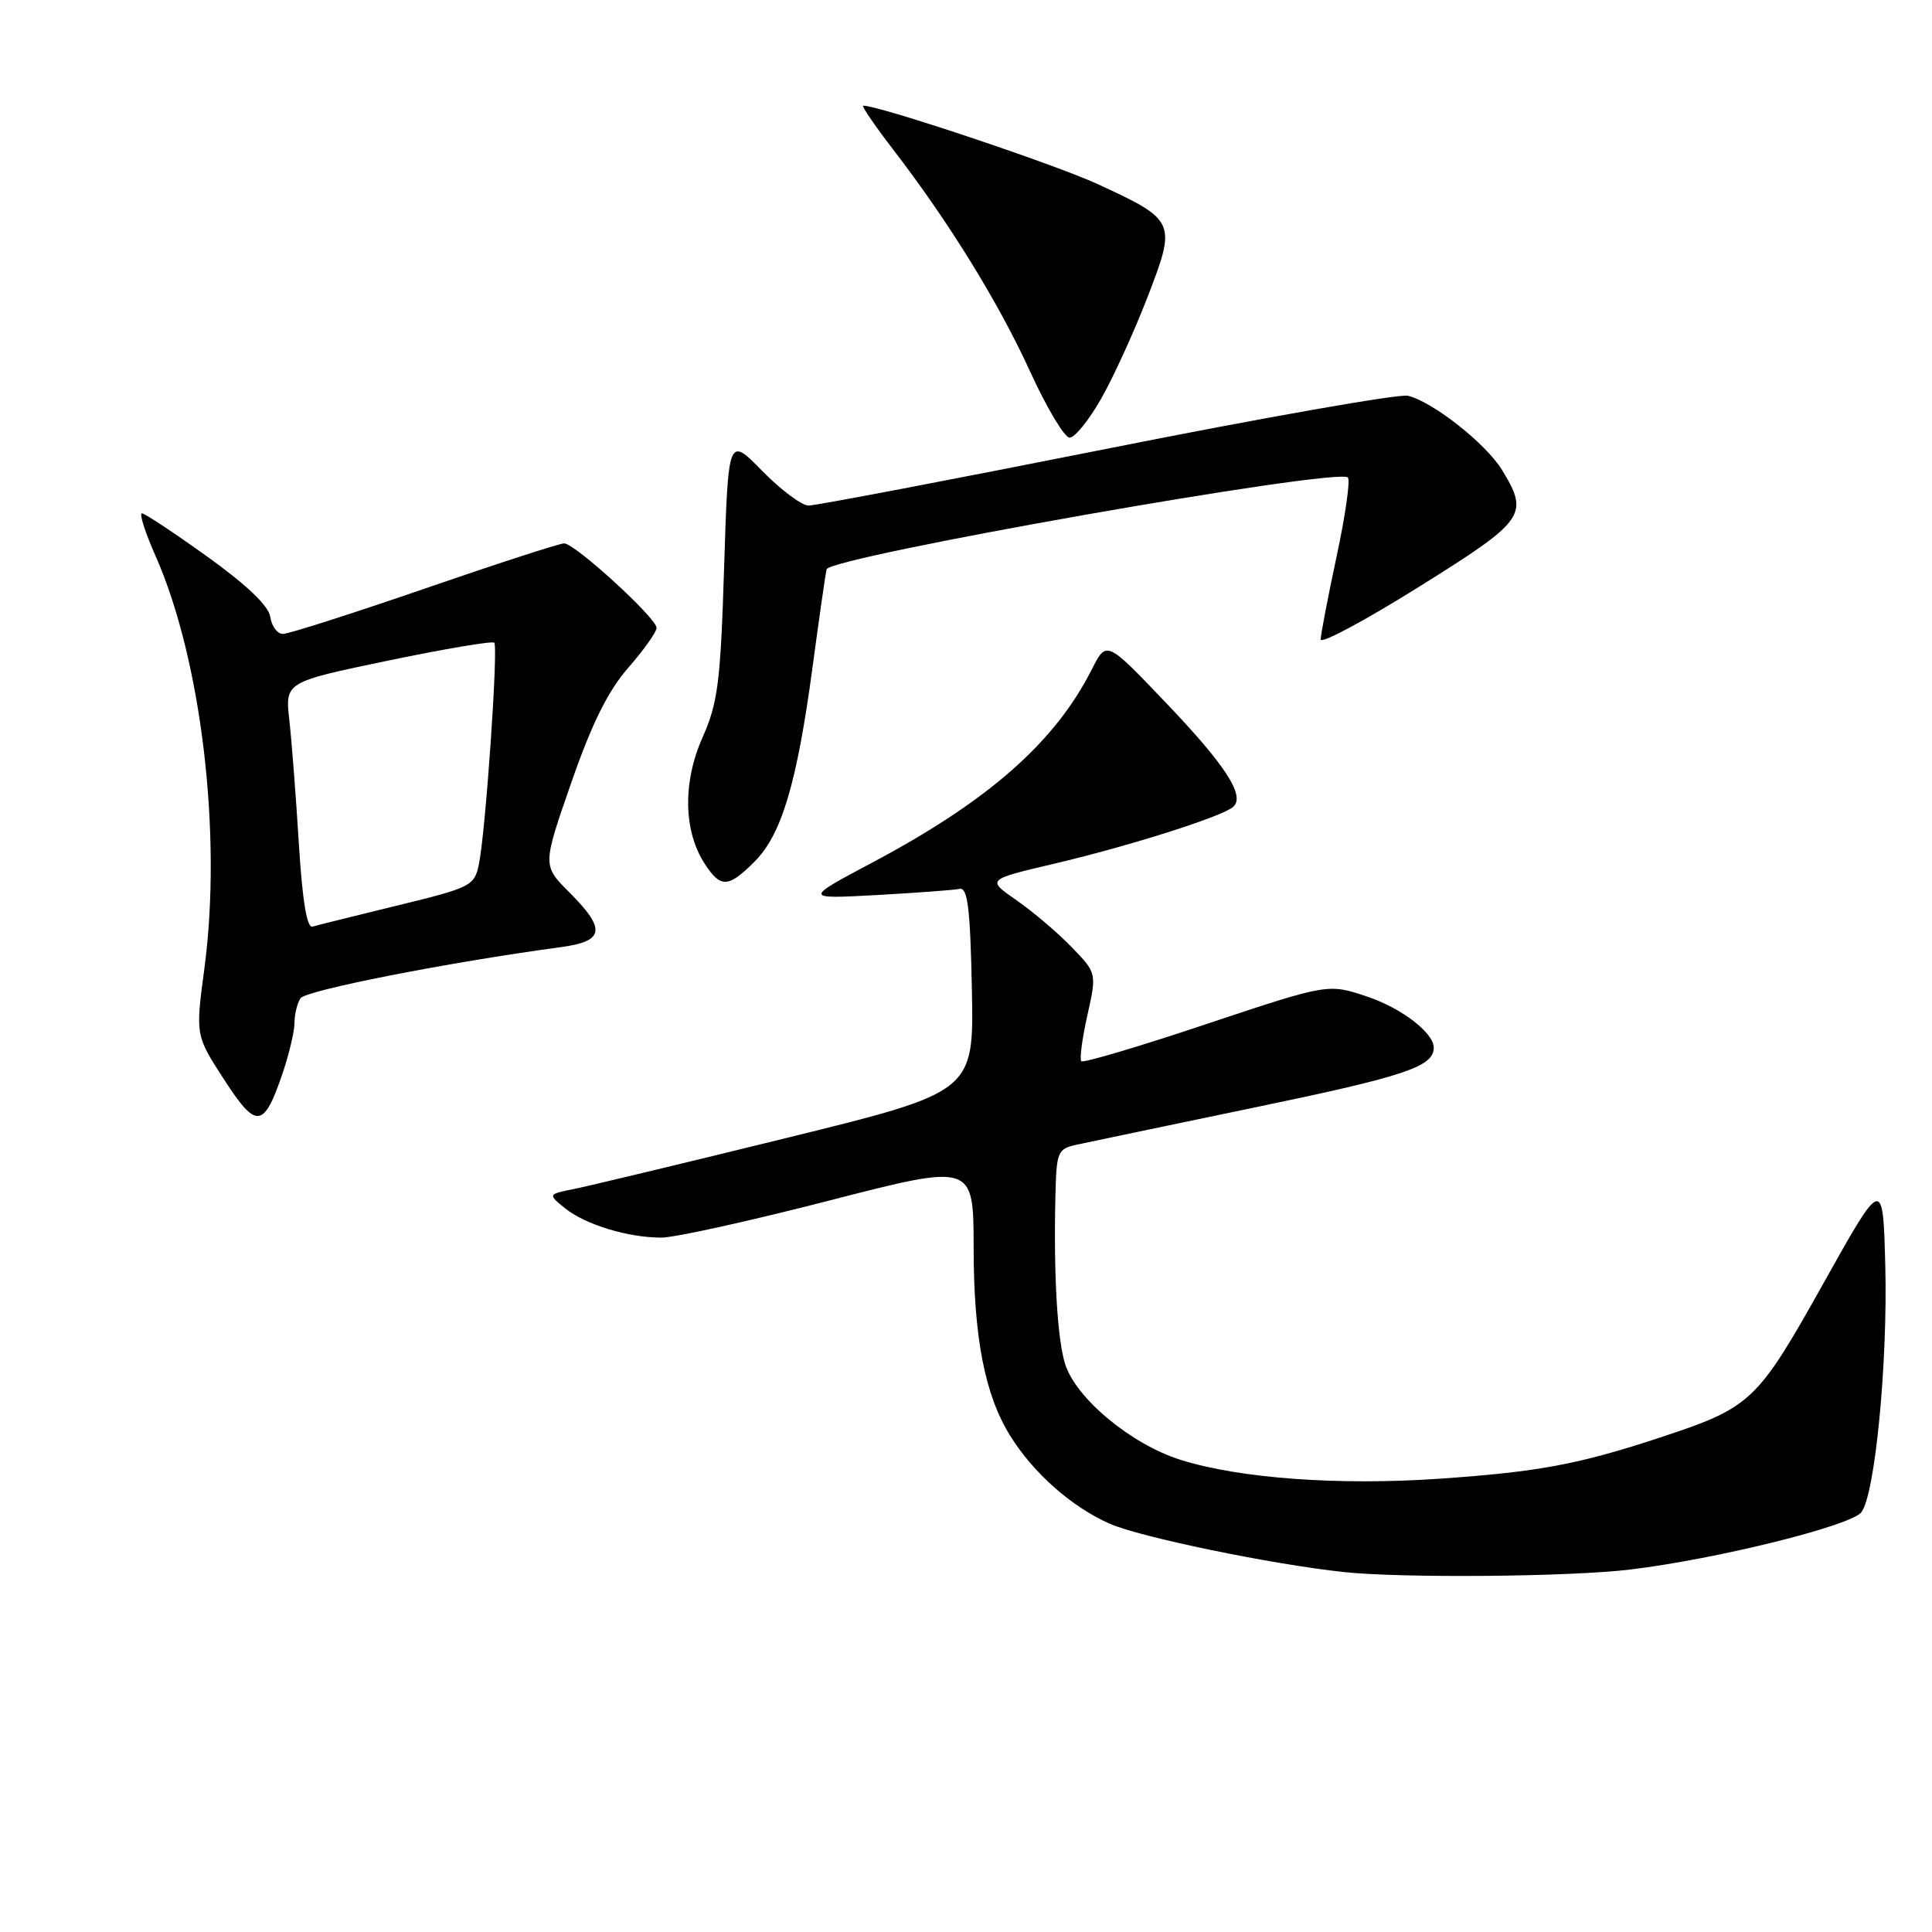 <?xml version="1.0" encoding="UTF-8" standalone="no"?>
<!DOCTYPE svg PUBLIC "-//W3C//DTD SVG 1.1//EN" "http://www.w3.org/Graphics/SVG/1.1/DTD/svg11.dtd" >
<svg xmlns="http://www.w3.org/2000/svg" xmlns:xlink="http://www.w3.org/1999/xlink" version="1.1" viewBox="0 0 256 256">
 <g >
 <path fill="currentColor"
d=" M 216.03 207.97 C 227.47 206.59 245.23 202.18 246.64 200.38 C 248.45 198.06 250.14 180.60 249.81 167.72 C 249.50 155.95 249.50 155.95 241.59 170.09 C 232.81 185.78 232.05 186.49 220.00 190.47 C 209.15 194.04 203.92 195.02 190.86 195.93 C 177.43 196.86 164.31 195.91 156.44 193.44 C 149.89 191.38 142.55 185.28 141.13 180.73 C 140.09 177.37 139.60 168.85 139.85 158.38 C 139.99 152.55 140.14 152.22 142.75 151.66 C 144.26 151.33 155.13 149.06 166.89 146.61 C 186.13 142.61 189.93 141.34 189.98 138.86 C 190.03 136.91 185.79 133.62 181.23 132.08 C 176.00 130.31 176.00 130.31 159.87 135.69 C 151.00 138.66 143.54 140.87 143.28 140.62 C 143.03 140.36 143.39 137.63 144.08 134.55 C 145.33 128.94 145.33 128.94 141.97 125.47 C 140.12 123.56 136.84 120.77 134.68 119.28 C 130.74 116.55 130.74 116.55 139.62 114.46 C 149.69 112.10 162.04 108.17 163.42 106.90 C 165.02 105.43 162.38 101.37 154.34 92.96 C 146.61 84.87 146.61 84.87 144.68 88.68 C 139.79 98.36 130.99 106.11 115.63 114.27 C 106.50 119.12 106.50 119.12 116.15 118.60 C 121.46 118.30 126.41 117.94 127.15 117.78 C 128.22 117.56 128.56 120.31 128.78 131.09 C 129.05 144.68 129.05 144.68 104.28 150.77 C 90.65 154.12 77.95 157.17 76.04 157.55 C 72.59 158.25 72.59 158.25 74.87 160.10 C 77.55 162.26 83.19 163.99 87.63 163.99 C 89.36 164.00 99.37 161.79 109.88 159.08 C 129.00 154.16 129.00 154.16 129.01 165.33 C 129.02 177.24 130.50 184.84 133.84 190.22 C 136.91 195.18 141.99 199.67 147.04 201.90 C 151.07 203.68 168.40 207.26 178.00 208.30 C 185.69 209.13 208.04 208.94 216.03 207.97 Z  M 37.43 142.26 C 38.29 139.72 39.01 136.71 39.02 135.57 C 39.02 134.43 39.38 132.95 39.81 132.28 C 40.48 131.23 59.41 127.51 74.25 125.51 C 80.10 124.73 80.36 123.16 75.44 118.24 C 71.88 114.68 71.88 114.68 75.69 103.73 C 78.43 95.85 80.55 91.57 83.25 88.48 C 85.31 86.12 87.00 83.74 87.00 83.20 C 87.00 81.90 76.17 72.00 74.75 72.00 C 74.15 72.00 65.83 74.70 56.26 78.00 C 46.68 81.30 38.24 84.00 37.49 84.00 C 36.75 84.00 36.00 82.99 35.82 81.76 C 35.61 80.29 32.75 77.55 27.50 73.78 C 23.10 70.62 19.19 68.03 18.81 68.02 C 18.42 68.01 19.23 70.54 20.60 73.64 C 26.70 87.41 29.45 110.63 27.08 128.34 C 25.90 137.19 25.90 137.19 29.68 143.02 C 33.97 149.66 34.94 149.56 37.43 142.26 Z  M 99.99 114.16 C 103.56 110.60 105.60 103.76 107.65 88.51 C 108.54 81.91 109.38 76.02 109.53 75.44 C 109.94 73.78 177.25 61.92 178.60 63.27 C 178.94 63.61 178.27 68.31 177.11 73.72 C 175.95 79.14 175.00 84.09 175.00 84.73 C 175.00 85.37 180.85 82.24 188.00 77.77 C 202.14 68.94 202.65 68.22 199.03 62.28 C 196.90 58.79 189.88 53.25 186.56 52.44 C 185.43 52.16 167.46 55.32 146.64 59.47 C 125.81 63.61 108.04 67.00 107.14 66.99 C 106.24 66.99 103.47 64.92 101.00 62.40 C 96.50 57.81 96.50 57.81 95.95 75.16 C 95.47 90.44 95.13 93.13 93.07 97.76 C 90.44 103.71 90.57 110.16 93.40 114.49 C 95.50 117.70 96.51 117.65 99.99 114.16 Z  M 145.88 52.88 C 147.49 50.07 150.26 44.00 152.04 39.40 C 155.91 29.39 155.82 29.19 145.46 24.40 C 139.85 21.80 116.54 14.00 114.38 14.00 C 114.11 14.00 115.87 16.59 118.30 19.75 C 125.74 29.42 132.31 40.07 136.50 49.24 C 138.70 54.05 141.05 57.99 141.73 57.99 C 142.41 58.00 144.27 55.70 145.88 52.88 Z  M 39.60 111.80 C 39.22 105.58 38.65 98.22 38.34 95.44 C 37.77 90.38 37.77 90.38 51.40 87.54 C 58.90 85.98 65.24 84.91 65.49 85.16 C 66.04 85.71 64.35 110.18 63.46 114.50 C 62.87 117.38 62.44 117.60 52.67 119.98 C 47.08 121.35 42.00 122.60 41.40 122.78 C 40.66 122.98 40.06 119.28 39.60 111.80 Z "/>
</g>
</svg>